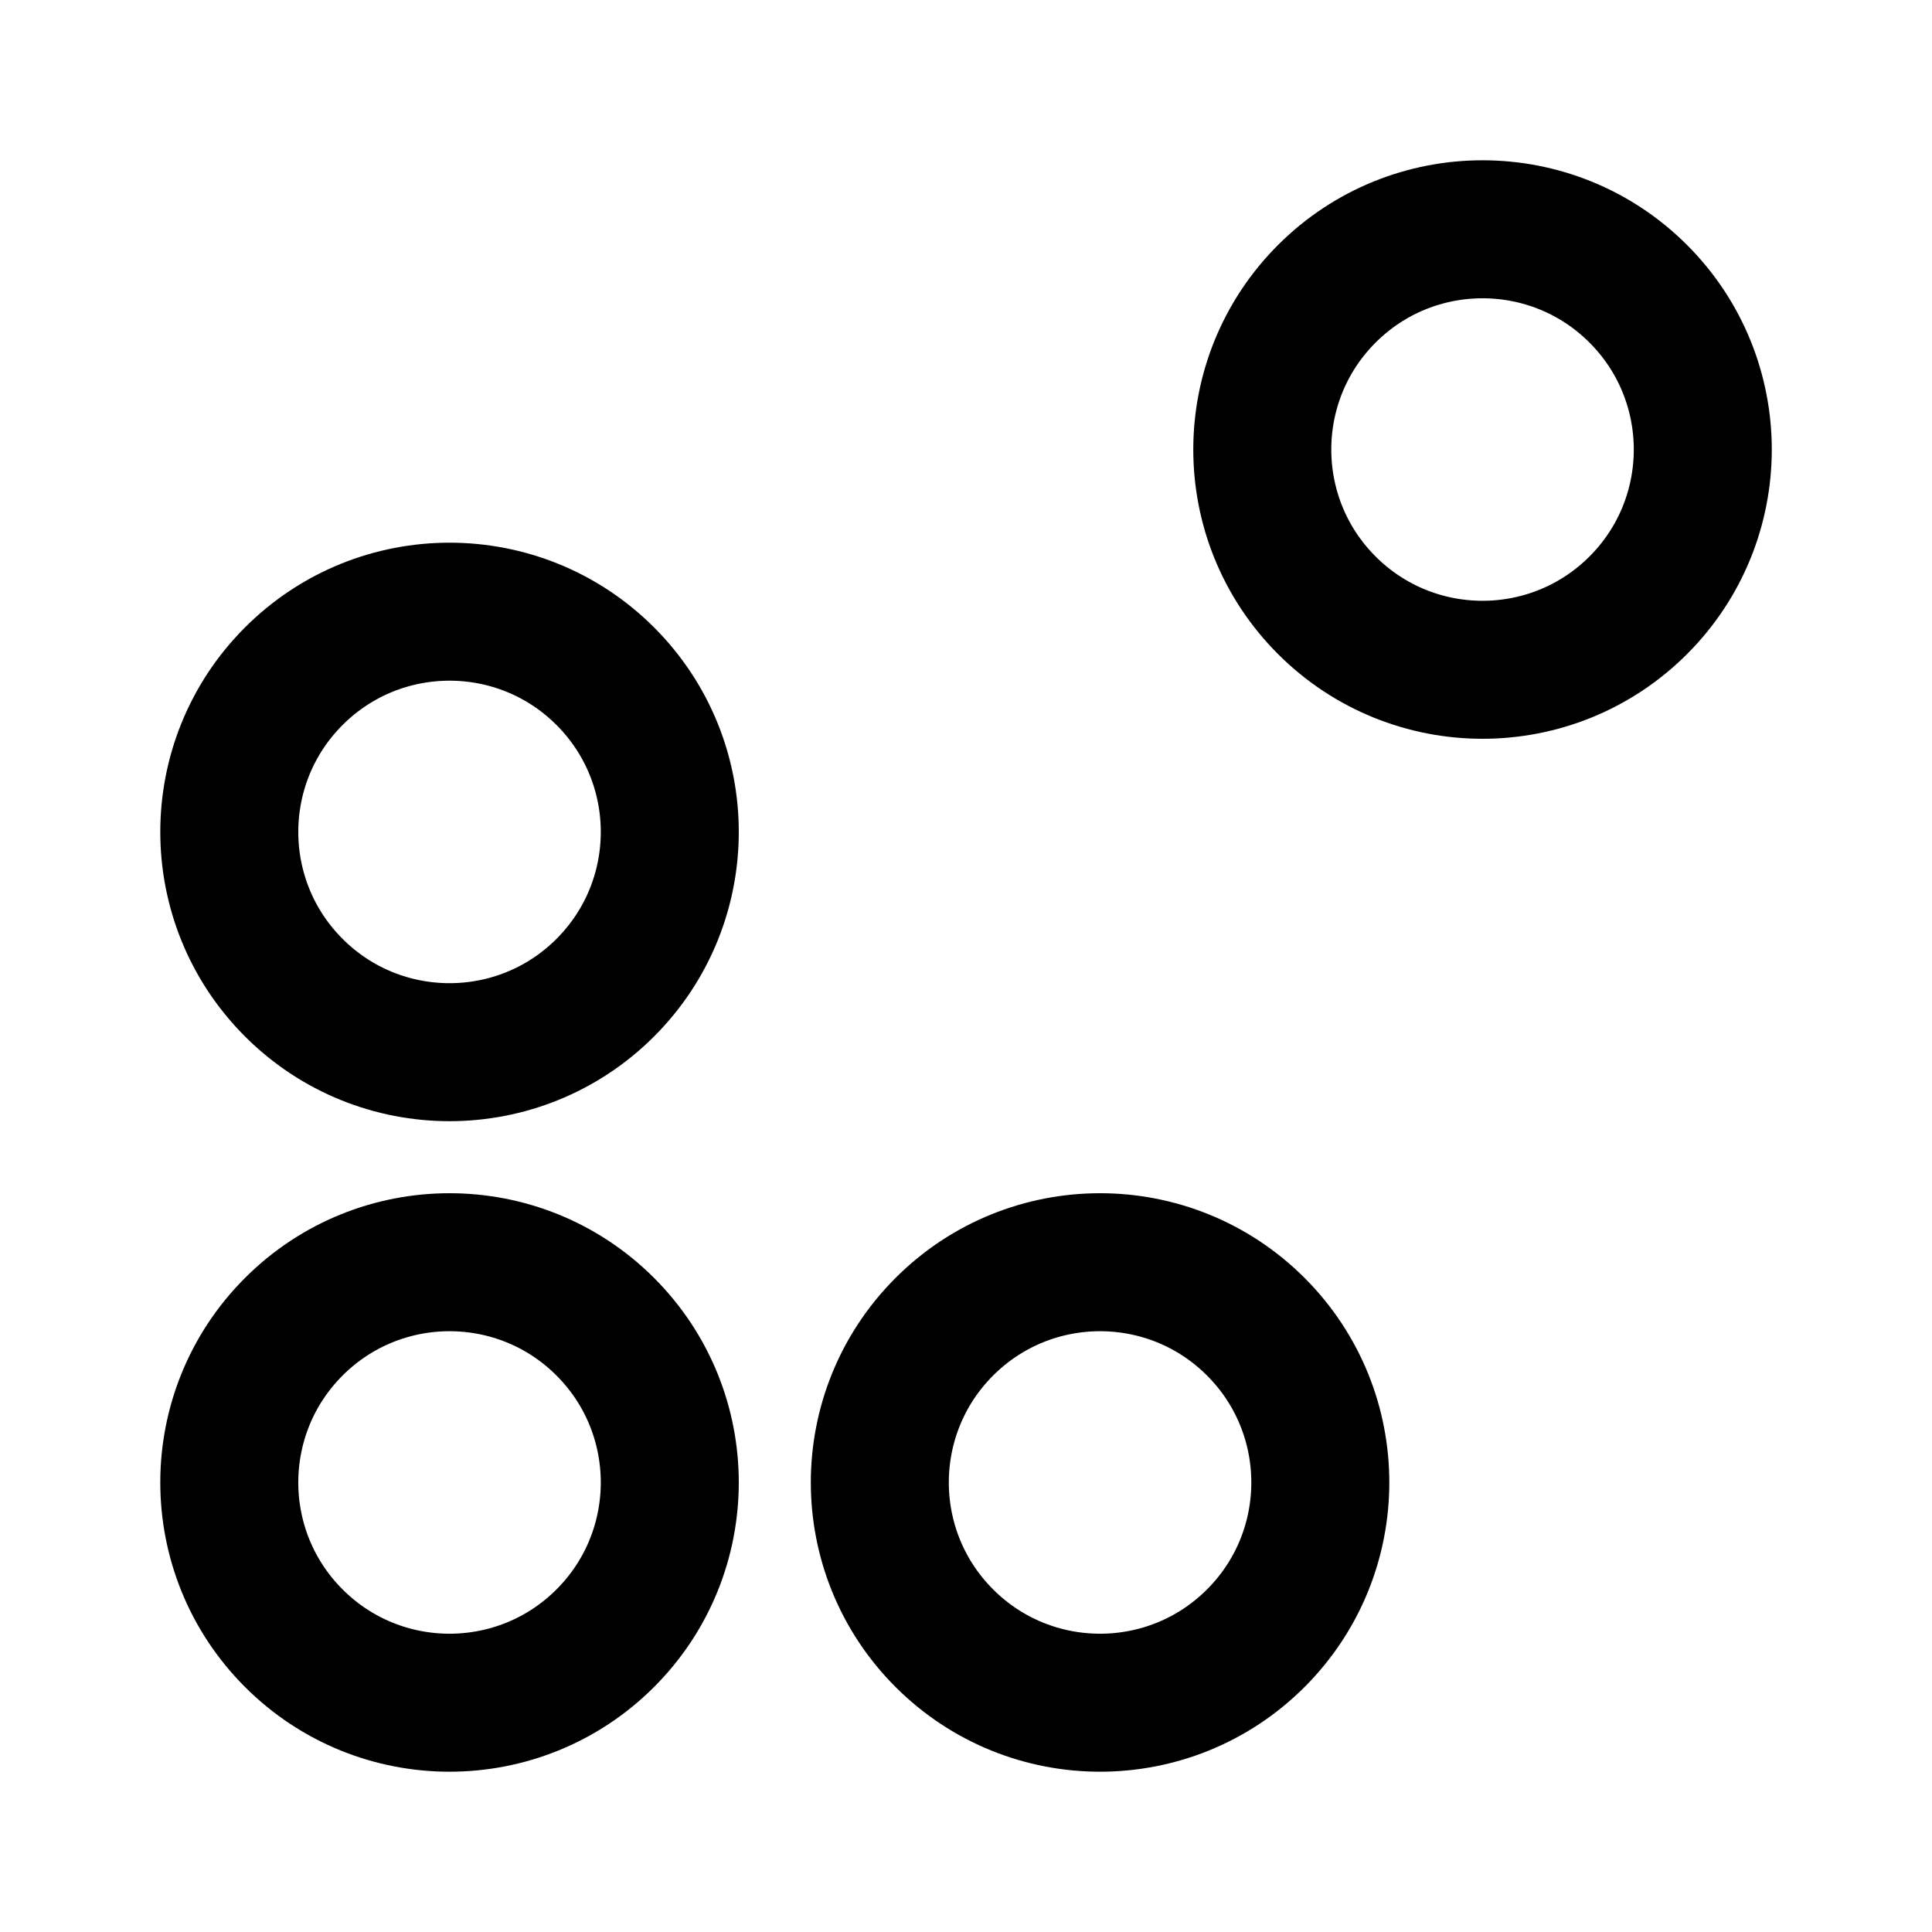 <svg width="24" height="24" viewBox="0 0 28 28" fill="none" xmlns="http://www.w3.org/2000/svg" stroke-width="2" stroke-linecap="round" stroke-linejoin="round" stroke="#000000"><circle cx="6.515" cy="12.057" r="3.192" transform="rotate(45 6.515 12.057)"></circle><circle cx="6.515" cy="21.485" r="3.192" transform="rotate(45 6.515 21.485)"></circle><circle cx="21.486" cy="6.515" r="3.192" transform="rotate(45 21.486 6.515)"></circle><circle cx="15.943" cy="21.485" r="3.192" transform="rotate(45 15.943 21.485)"></circle></svg>